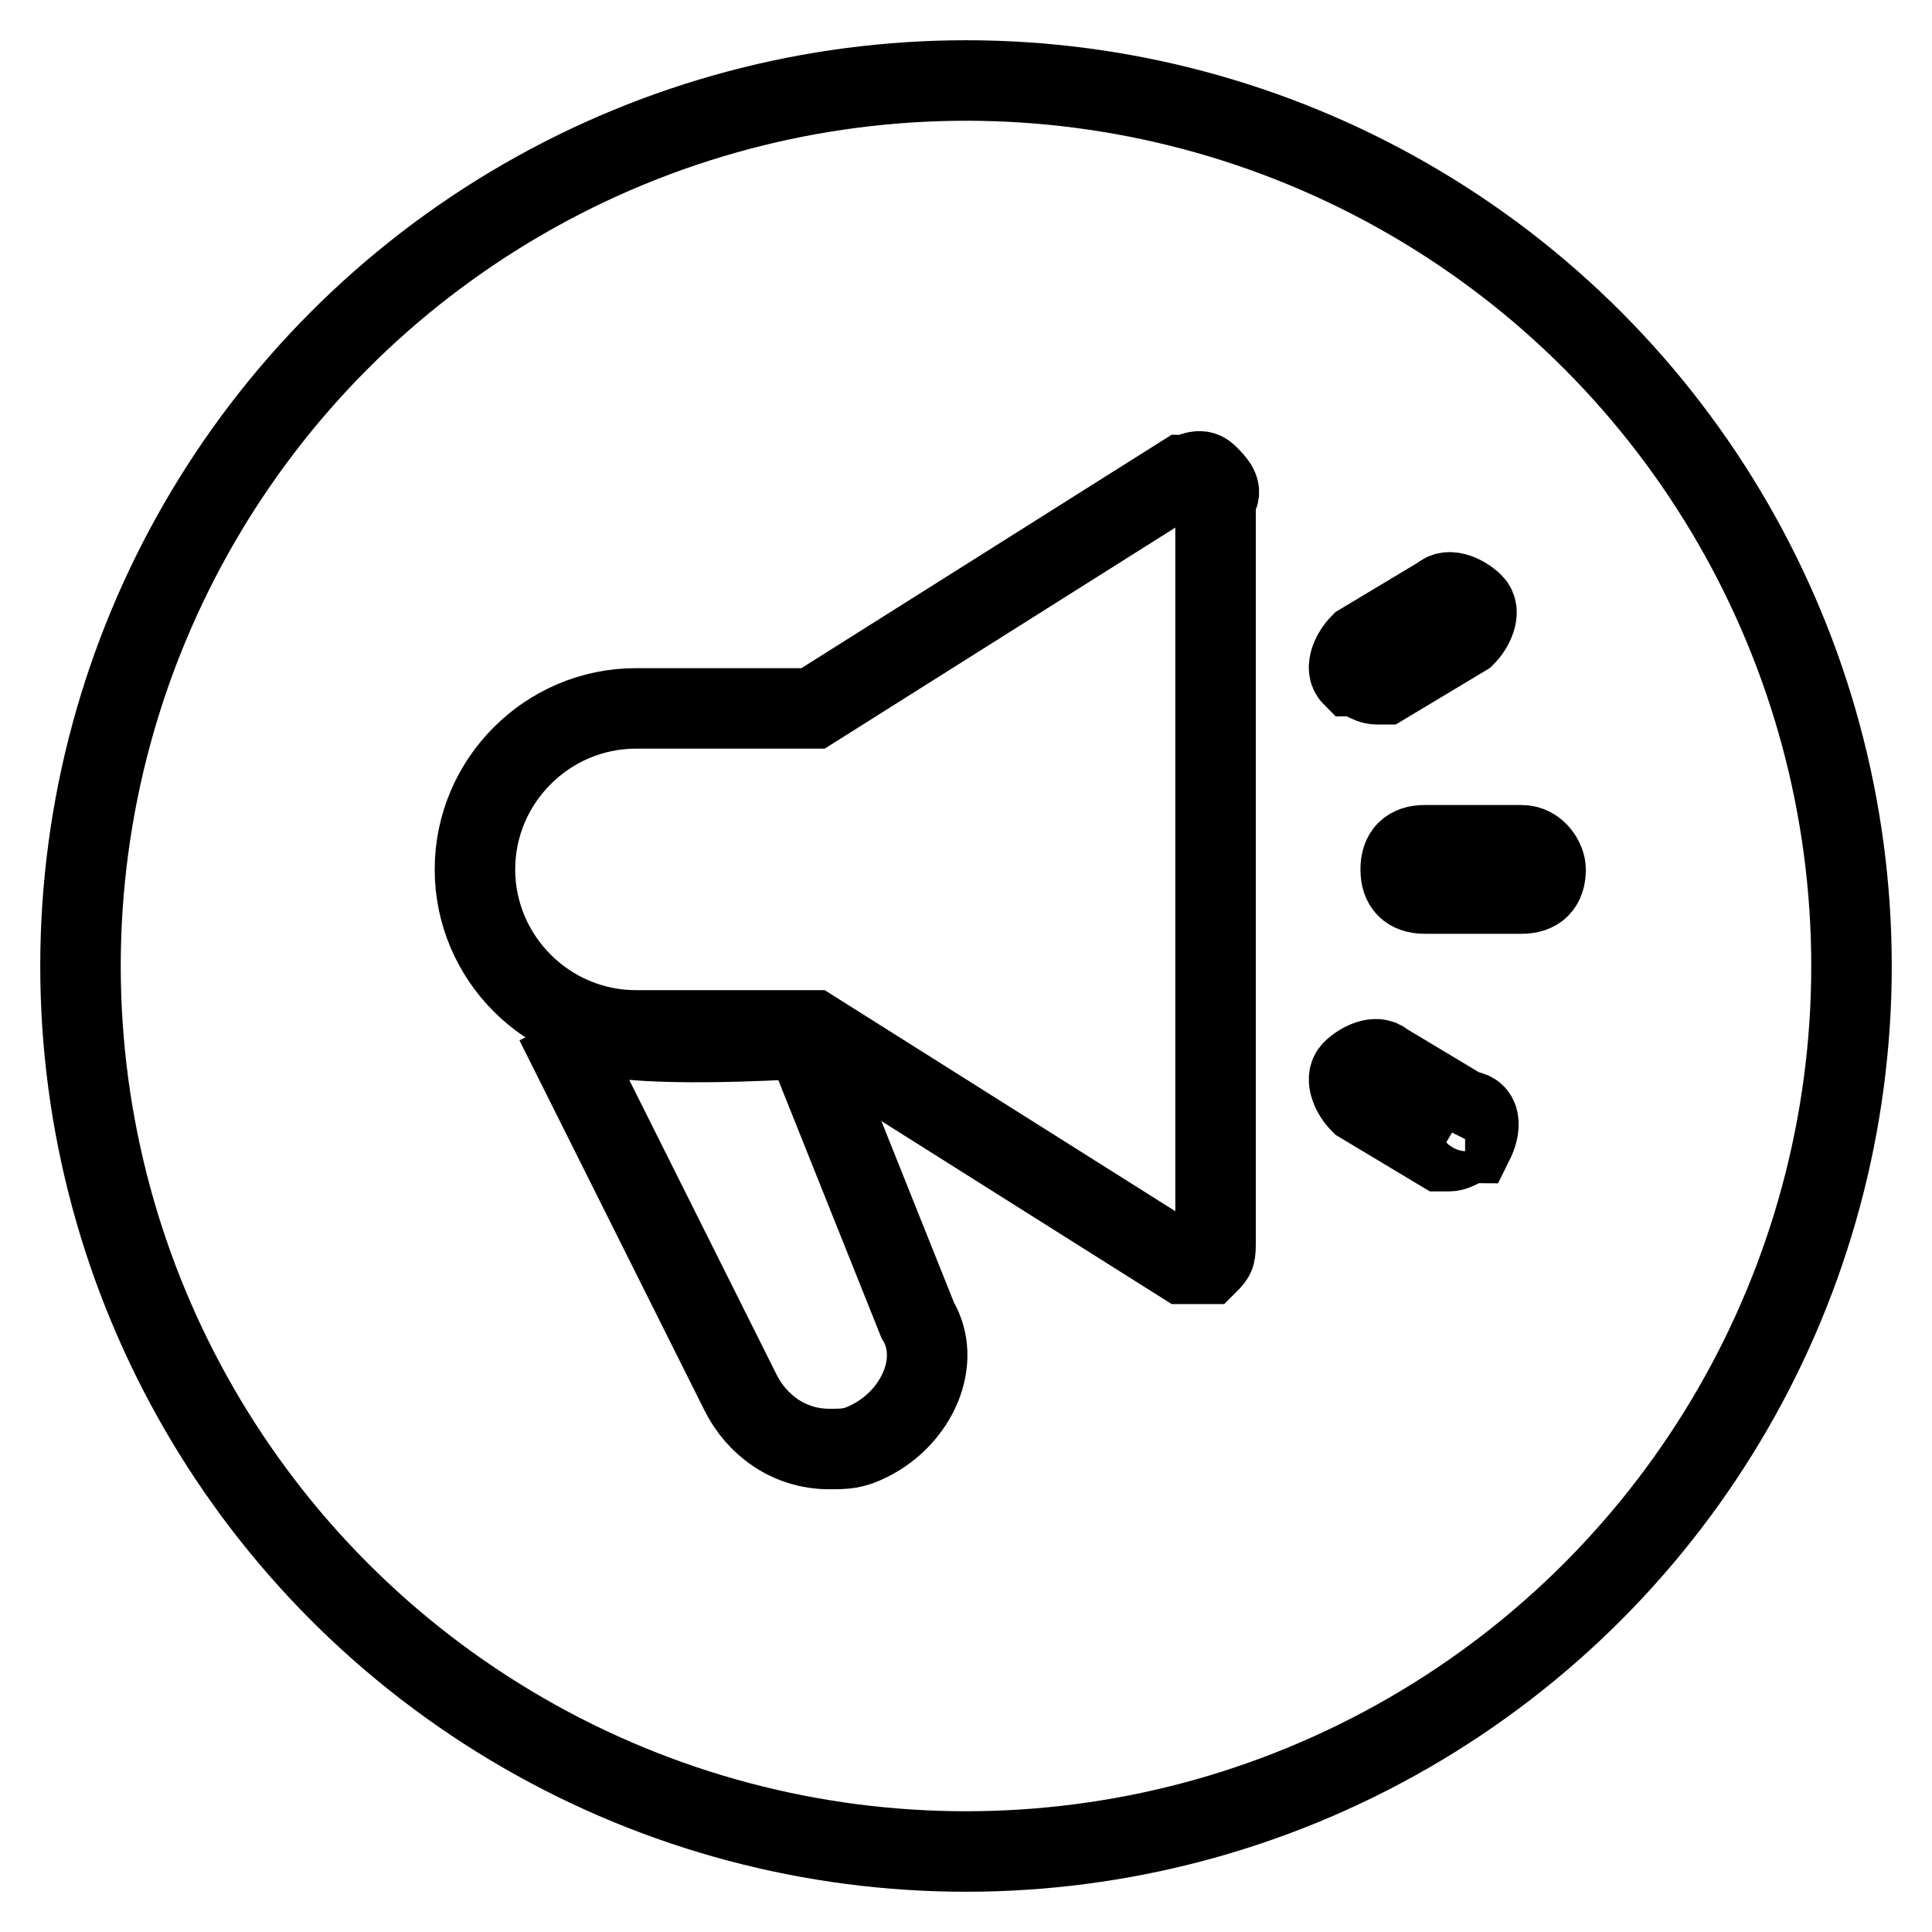 
<svg xmlns="http://www.w3.org/2000/svg" width="24" height="24" viewBox="0 0 24 24">
<g class="icon-stroke" stroke="#000000" fill="none" fill-rule="evenodd" stroke-width="1">
	<circle cx="12" cy="12" r="11"/>
	<path d="M15,5.9c-0.1-0.1-0.2,0-0.3,0l-4.6,2.9H7.9c-1.1,0-2,0.9-2,2s0.9,2,2,2h2.2l4.6,2.9
		c0,0,0.1,0,0.2,0c0,0,0.1,0,0.1,0c0.1-0.1,0.1-0.1,0.1-0.3V6.2C15.2,6.1,15.1,6,15,5.9"/>
	<path d="M18.9,10.5h-1.2c-0.2,0-0.3,0.1-0.3,0.3c0,0.2,0.1,0.3,0.3,0.3h1.2c0.2,0,0.3-0.1,0.3-0.3
		C19.2,10.7,19.1,10.5,18.9,10.5"/>
	<path d="M17.1,8.5c0,0,0.1,0,0.1,0l1-0.6c0.1-0.1,0.2-0.3,0.1-0.4c-0.1-0.1-0.3-0.2-0.4-0.1l-1,0.6
		c-0.1,0.1-0.2,0.3-0.1,0.4C16.9,8.4,17,8.5,17.1,8.5"/>
	<path d="M18.2,13.8l-1-0.6c-0.1-0.1-0.3,0-0.4,0.1s0,0.3,0.1,0.4l1,0.6c0,0,0.1,0,0.1,0
		c0.1,0,0.2-0.1,0.3-0.1C18.4,14,18.4,13.8,18.2,13.8"/>
	<path d="M10,12.9c0,0-1.5,0.1-2.3,0c-0.7,0-0.8-0.2-0.8-0.2l2.3,4.6c0.2,0.4,0.6,0.7,1.1,0.7
		c0.2,0,0.3,0,0.5-0.1c0.6-0.3,0.9-1,0.6-1.5L10,12.9z"/>
</g>
</svg>
